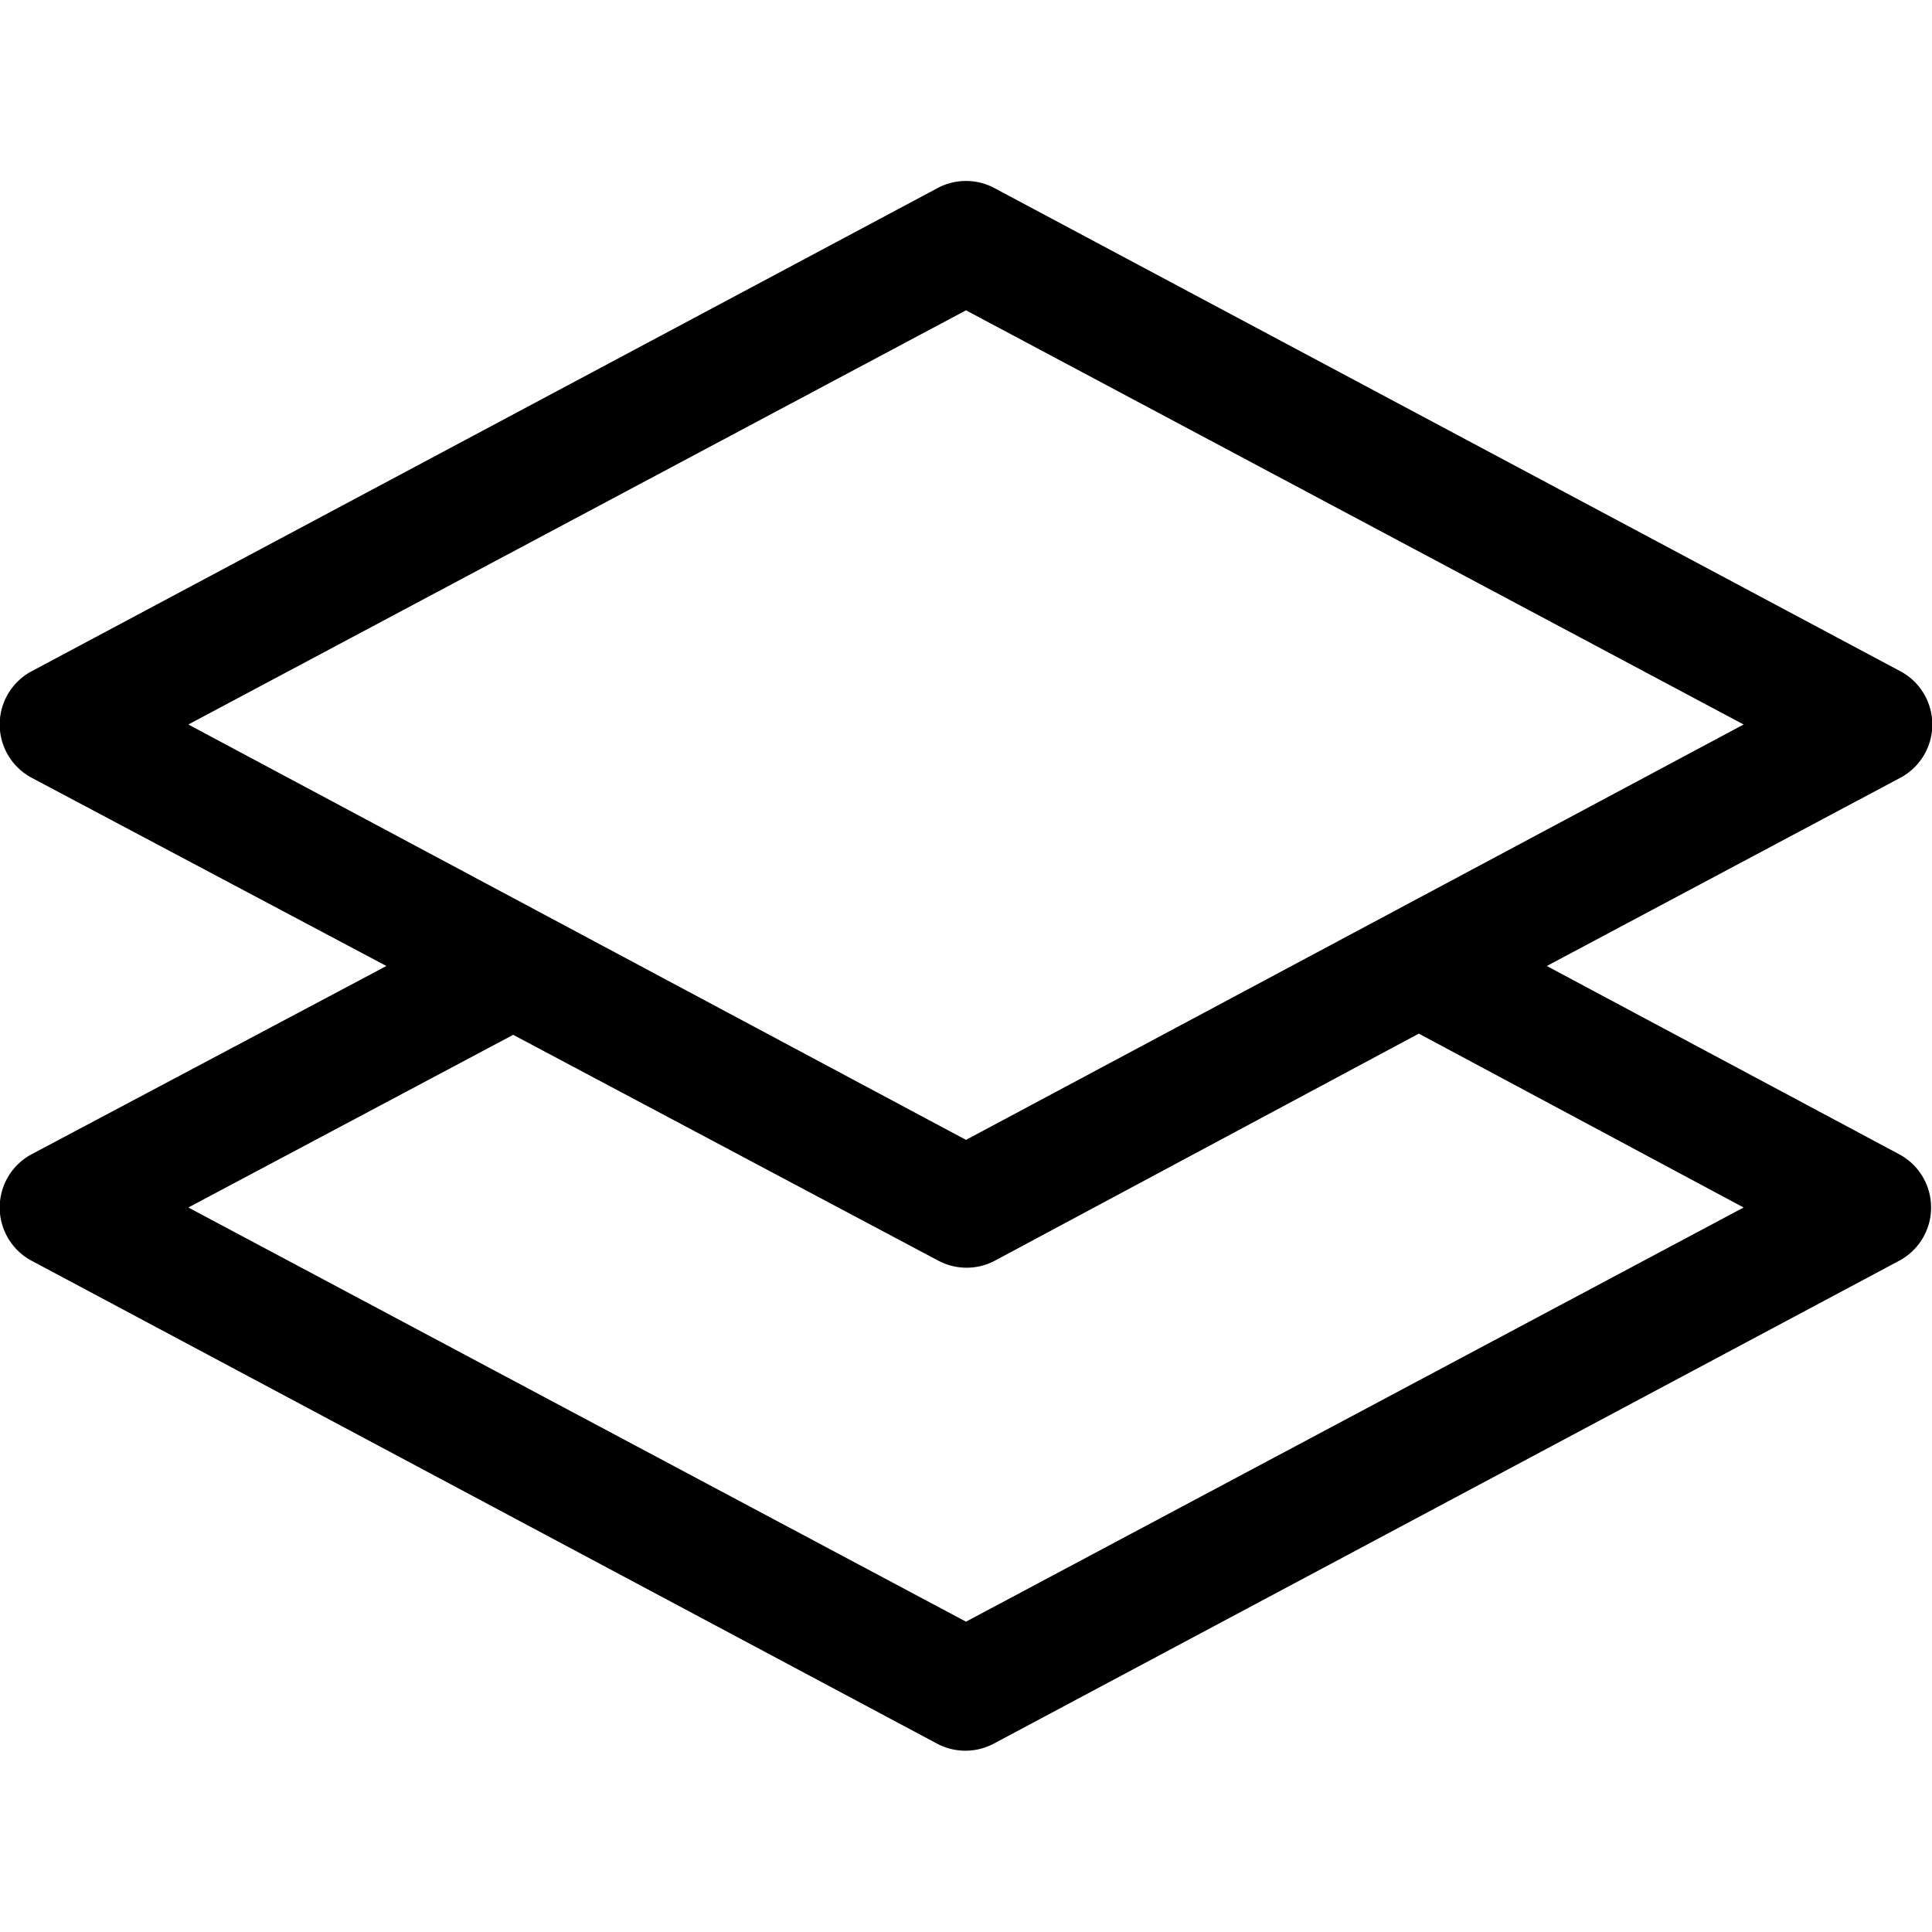 <svg xmlns="http://www.w3.org/2000/svg" width="16" height="16" viewBox="0 0 16 16" id="icon"><path d="M8.24 1.56a.5.5 0 0 0-.48 0l-7.5 4a.5.5 0 0 0 0 .88L3.2 8 .26 9.56a.5.5 0 0 0 0 .88l7.5 4a.5.5 0 0 0 .47 0l7.5-4a.5.5 0 0 0 0-.88L12.81 8l2.93-1.56a.5.5 0 0 0 0-.88zm3.51 7L14.44 10 8 13.43 1.56 10l2.69-1.43 3.52 1.87a.5.5 0 0 0 .47 0zM8 9.44 1.56 6 8 2.57 14.44 6z"/></svg>